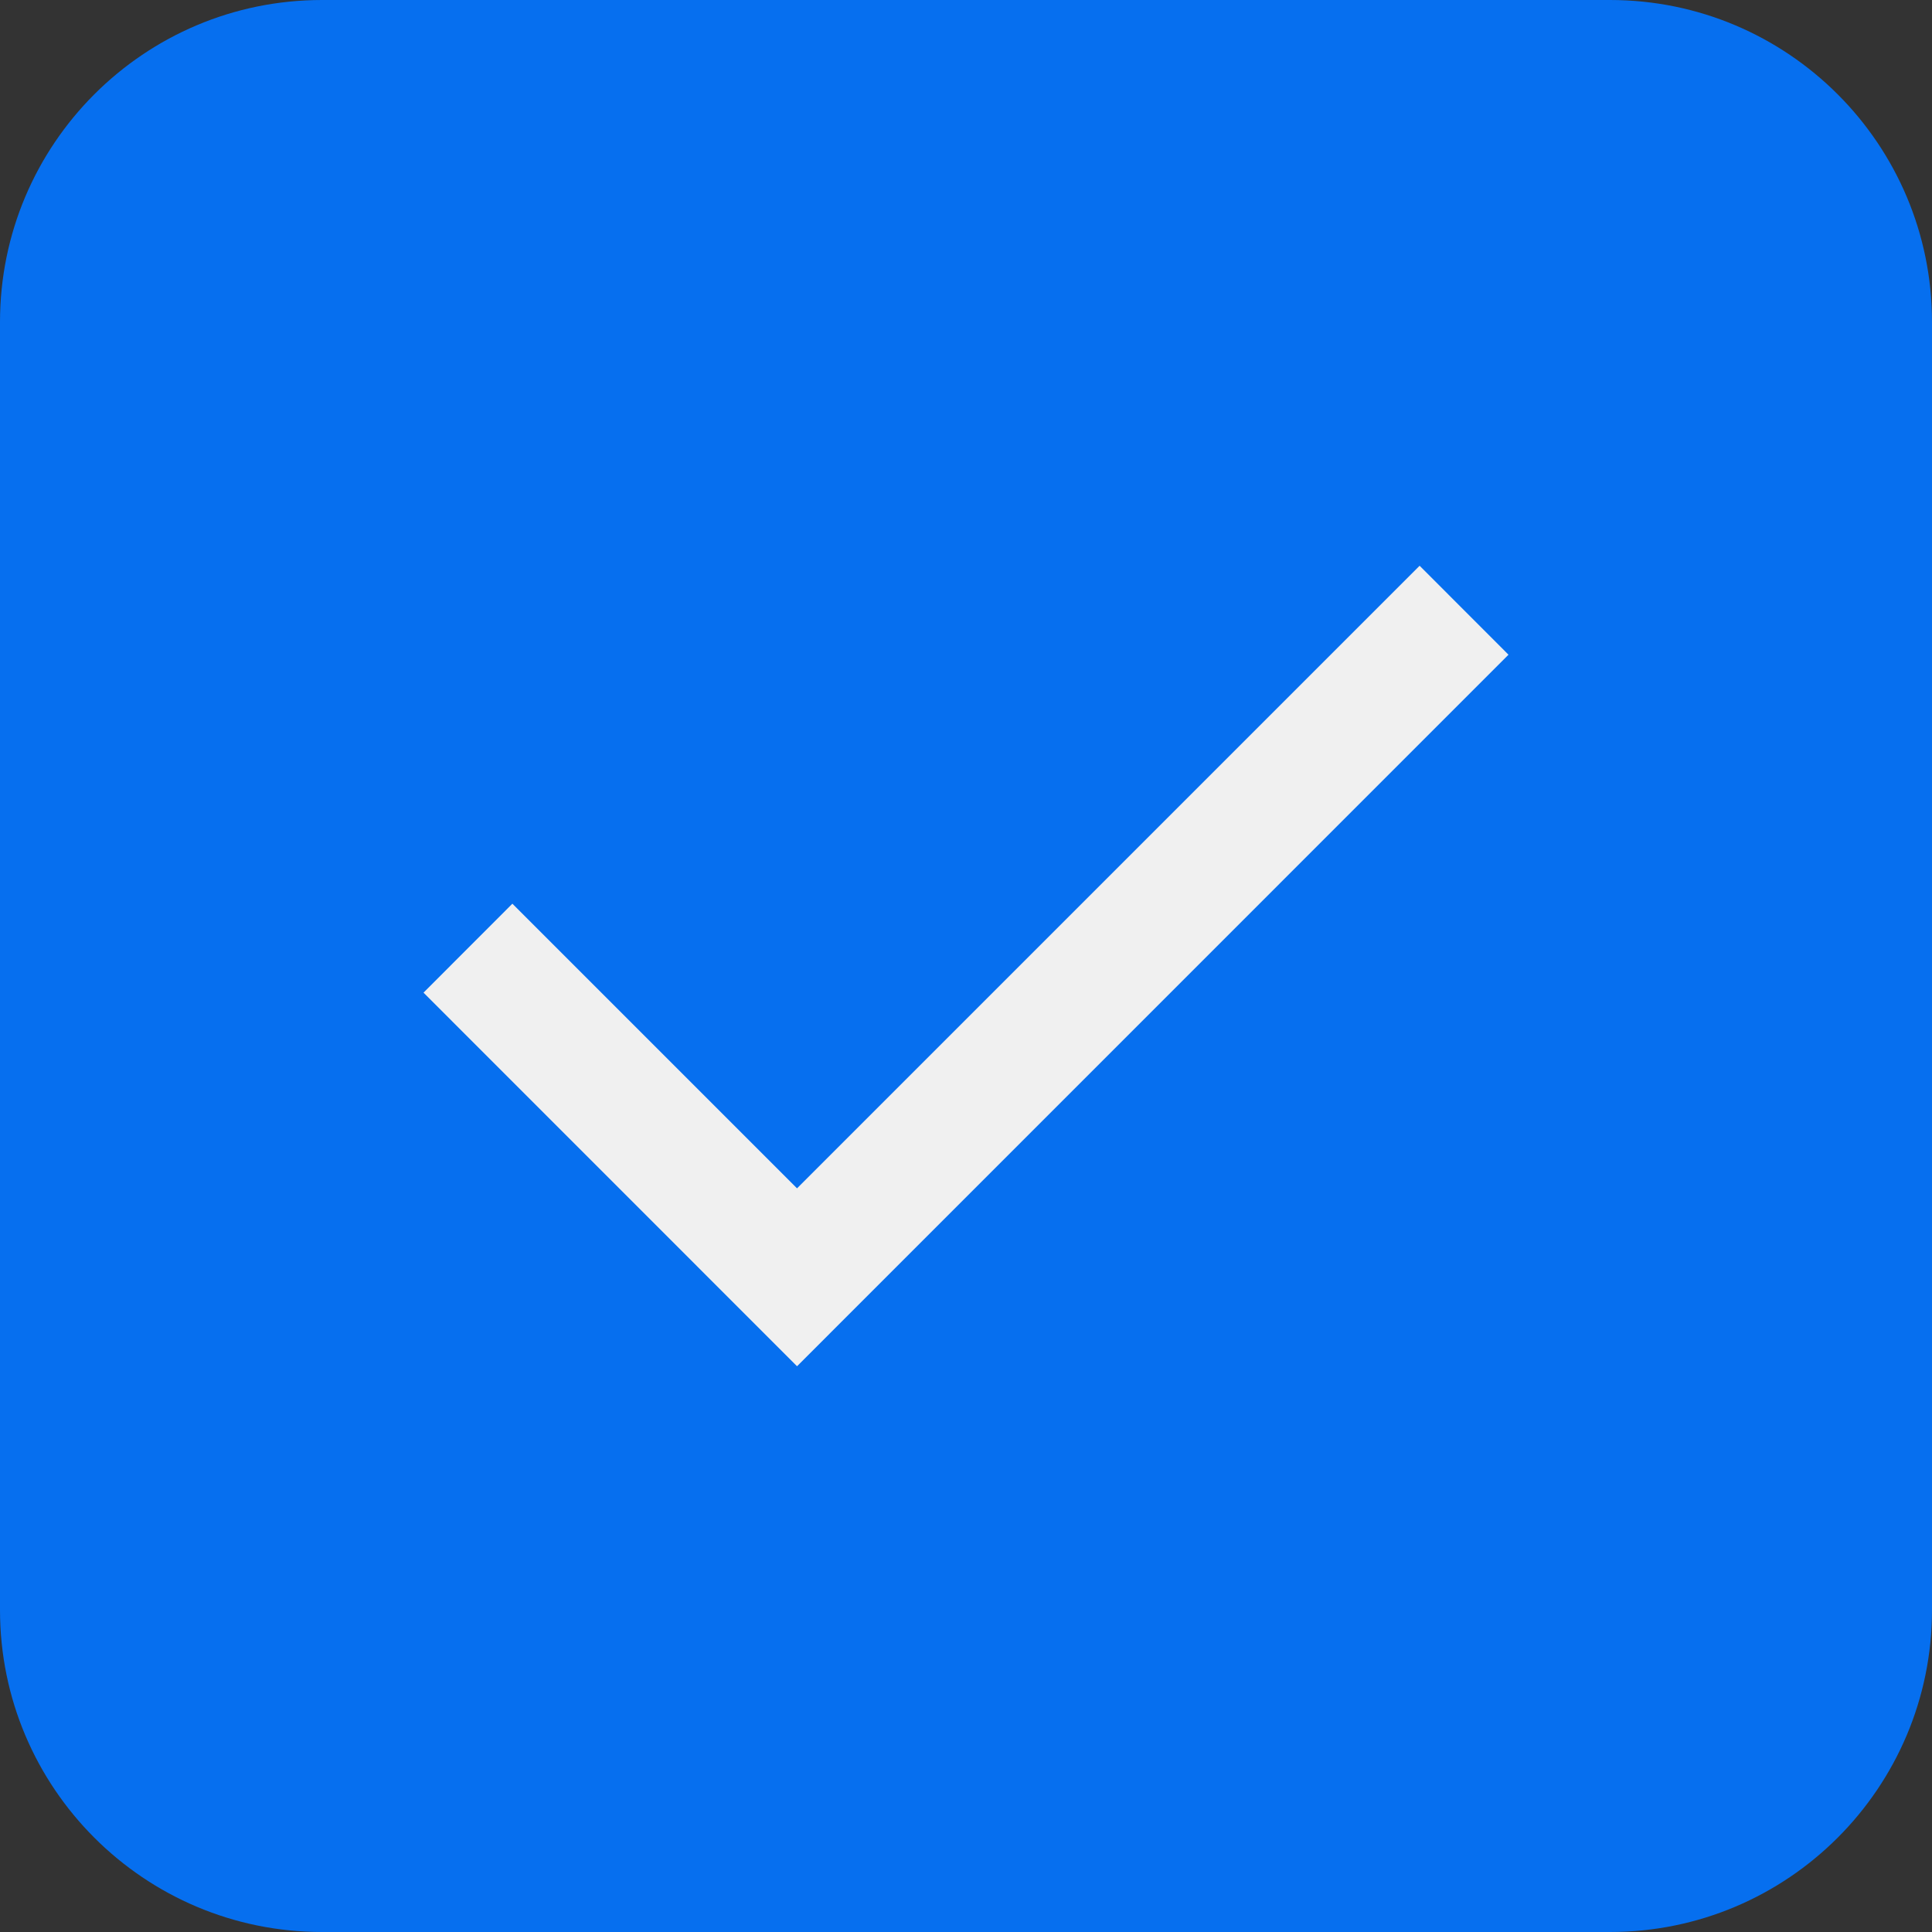 <svg width="24" height="24" viewBox="0 0 24 24" fill="none" xmlns="http://www.w3.org/2000/svg">
<rect x="0" y="0" width="24" height="24" fill="#333333" stroke="none"/>
<path d="M0 4C0 1.791 1.791 0 4 0H20C22.209 0 24 1.791 24 4V20C24 22.209 22.209 24 20 24H4C1.791 24 0 22.209 0 20V4Z" fill="#066FEF"/>
<path d="M18.739 8.133L17.635 7.028L9.901 14.762L6.365 11.226L5.261 12.331L9.901 16.972L18.739 8.133Z" fill="#F0F0F0"/>
</svg>
